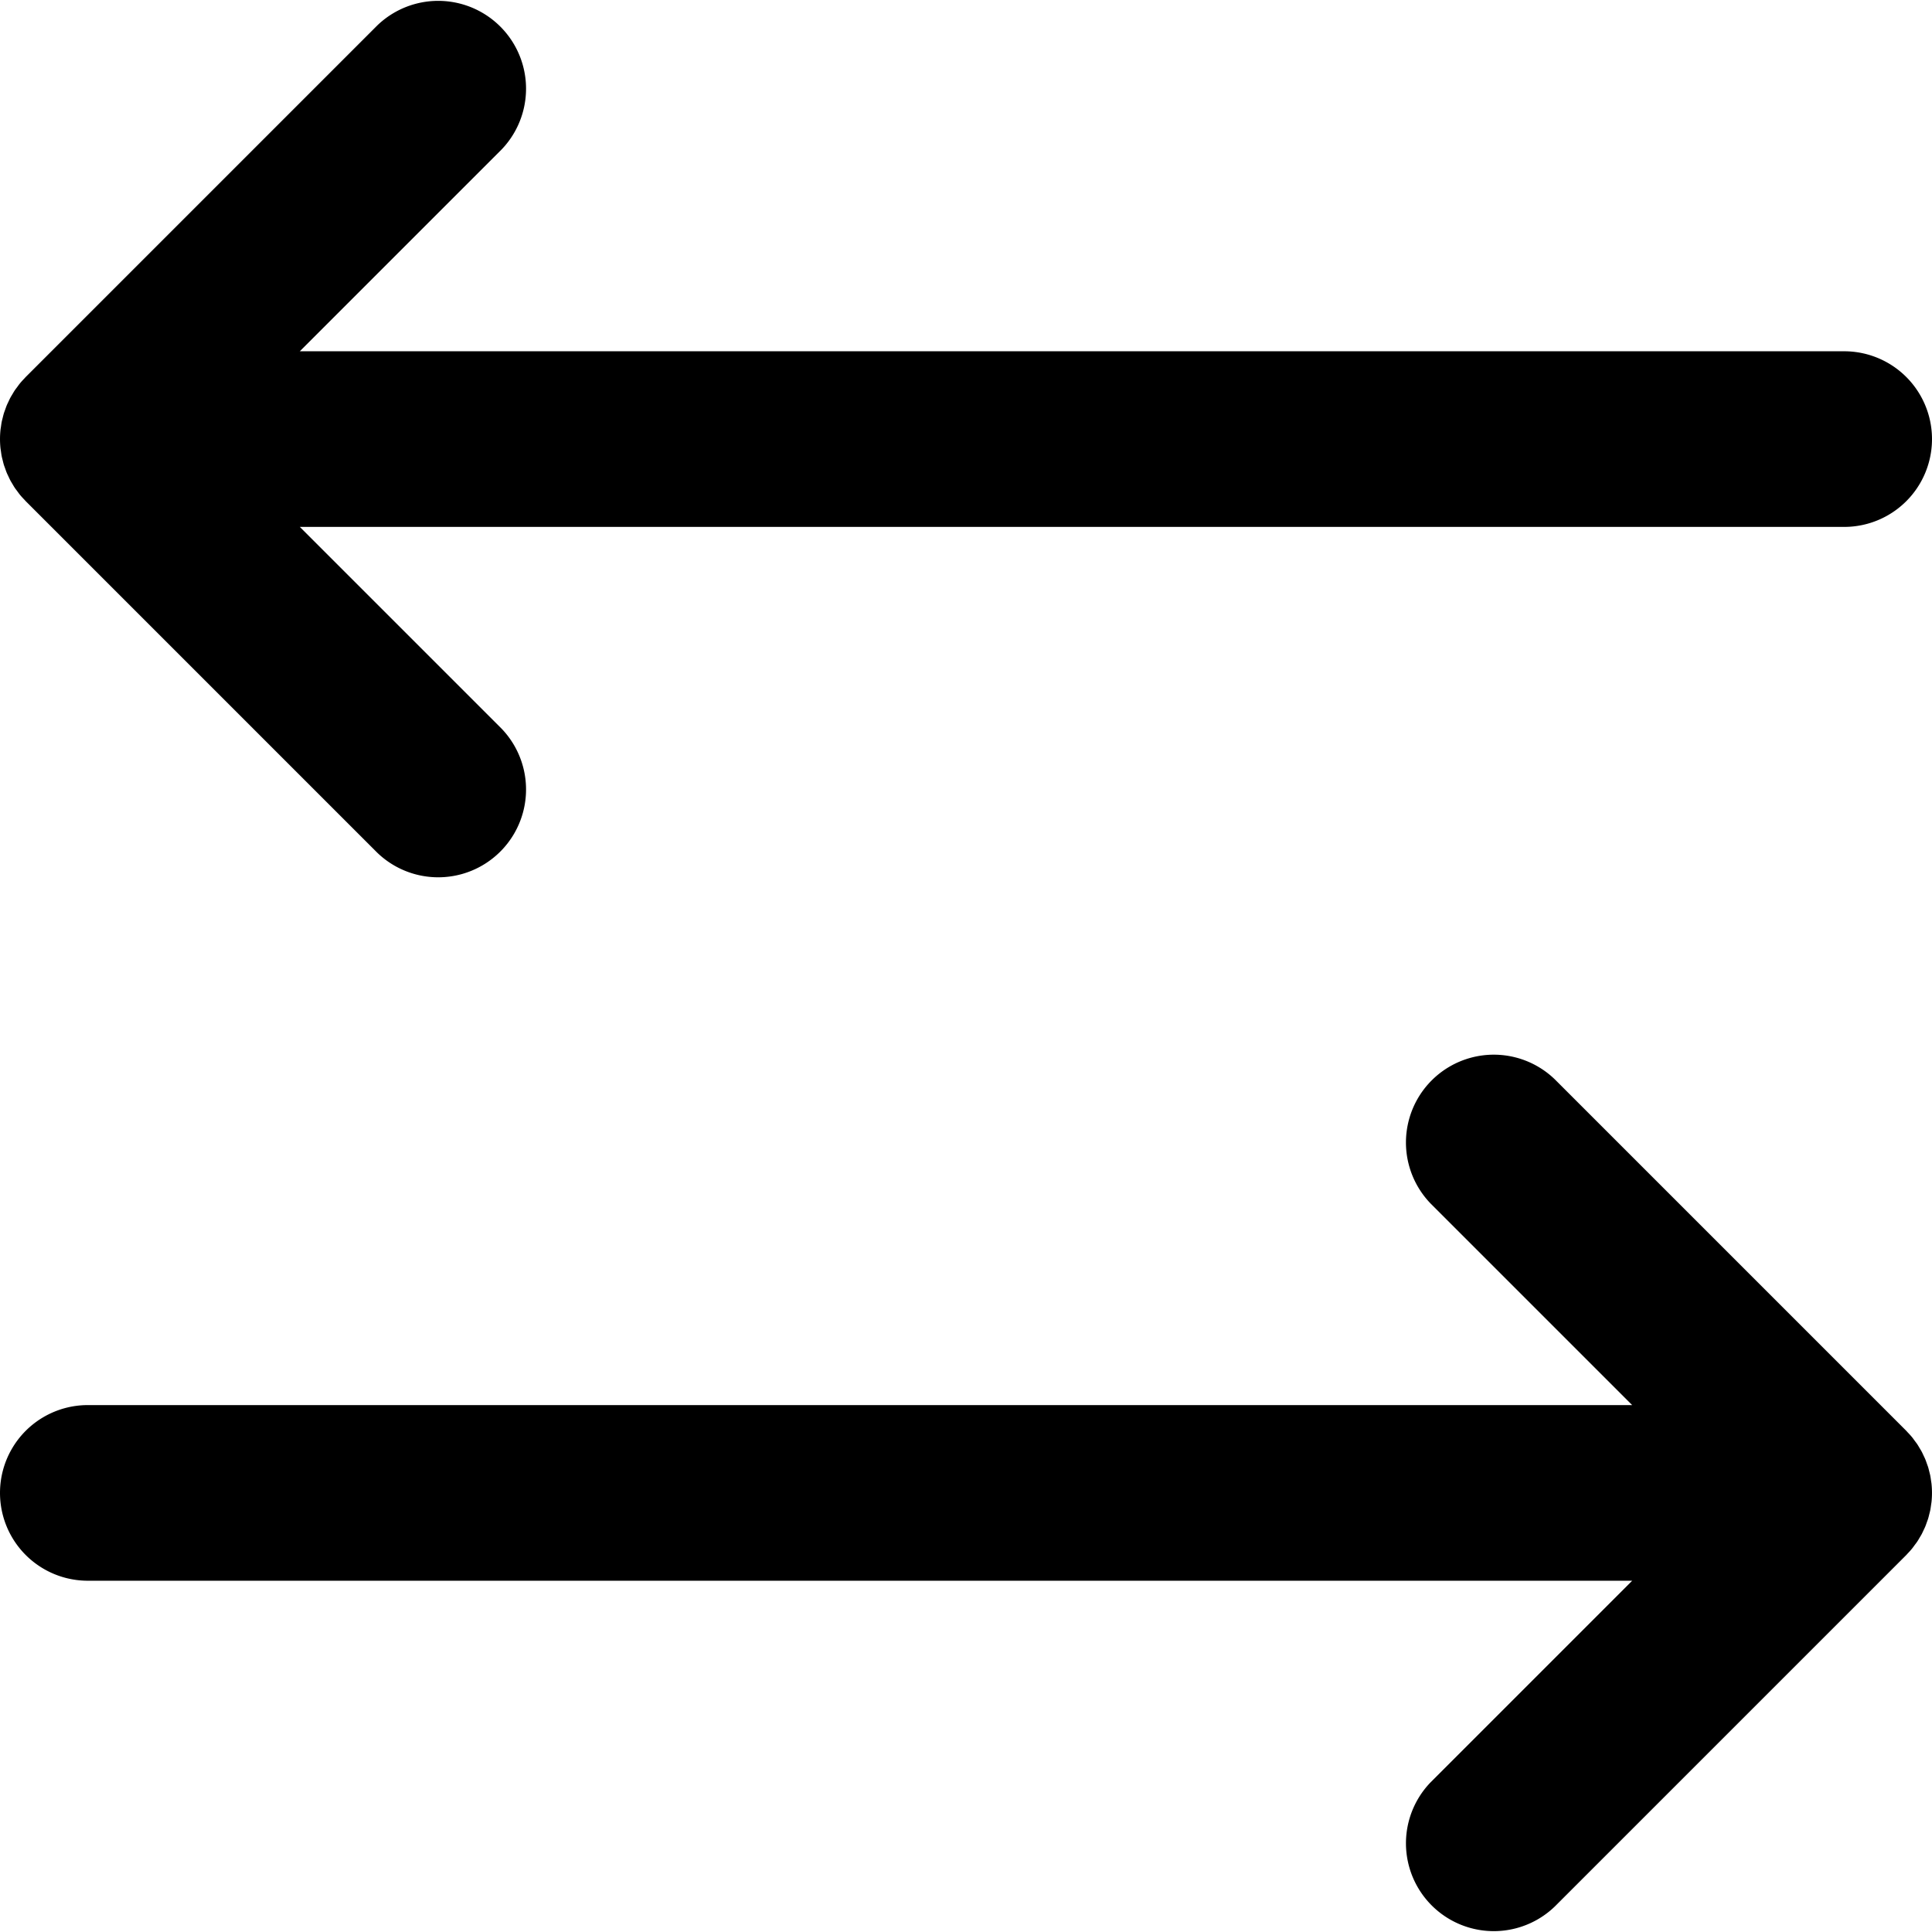 <svg xmlns="http://www.w3.org/2000/svg" fill="currentColor" id="swap" viewBox="40 40 176 176">
  <path d="M213.771,181.532c-.039.041-.073.085-.113.125l-32,32a8.001,8.001,0,0,1-11.314-11.314L188.687,184H48a8,8,0,0,1,0-16H188.687l-18.344-18.343a8.001,8.001,0,0,1,11.314-11.314l32,32c.038.038.069.079.105.117.145.151.289.304.421.466.087.106.164.218.245.328.074.1.151.197.221.3.084.125.156.253.232.381.057.097.118.19.171.29.069.128.127.26.188.391.05.106.103.21.148.319.052.126.095.255.14.383.042.119.088.235.125.356.039.129.068.26.101.39.031.123.065.244.09.369.03.152.048.305.07.458.015.105.035.209.045.316a8.023,8.023,0,0,1,0,1.584c-.011.107-.031.211-.045.316-.021.153-.04.306-.07.458-.025.125-.06.246-.09.369-.033.13-.062.261-.101.39-.037.121-.082.237-.125.356-.045.128-.088.257-.14.383-.045.109-.098.213-.148.319-.062.131-.12.263-.188.391-.053.099-.114.193-.171.29-.076.128-.148.257-.232.381-.069.104-.147.201-.221.3-.081.11-.158.222-.245.328C214.054,181.233,213.913,181.383,213.771,181.532ZM41.571,75.254c-.074.1-.151.197-.221.3-.084.125-.156.253-.232.381-.057.097-.118.19-.171.29-.069.128-.127.26-.188.391-.05.106-.103.21-.148.319-.052.126-.095.255-.14.383-.042.119-.088.235-.125.356-.039.129-.068.26-.101.39-.031.123-.065.244-.09.369-.03.152-.048.305-.07.458-.015.105-.035.209-.045.316a8.023,8.023,0,0,0,0,1.584c.011.107.031.211.045.316.021.153.04.306.07.458.025.125.06.246.09.369.033.13.062.261.101.39.037.121.082.237.125.356.045.128.088.257.14.383.045.109.098.213.148.319.062.131.12.263.188.391.053.099.114.193.171.29.076.128.148.257.232.381.069.104.147.201.221.3.081.11.158.222.245.328.13.159.271.31.414.458.039.041.073.085.113.125l32,32a8.001,8.001,0,0,0,11.314-11.314L67.313,88H208a8,8,0,0,0,0-16H67.313L85.657,53.657A8.001,8.001,0,0,0,74.343,42.343l-32,32c-.038.038-.069.079-.105.117-.145.151-.289.304-.421.466C41.729,75.032,41.652,75.144,41.571,75.254Z"/>
</svg>
